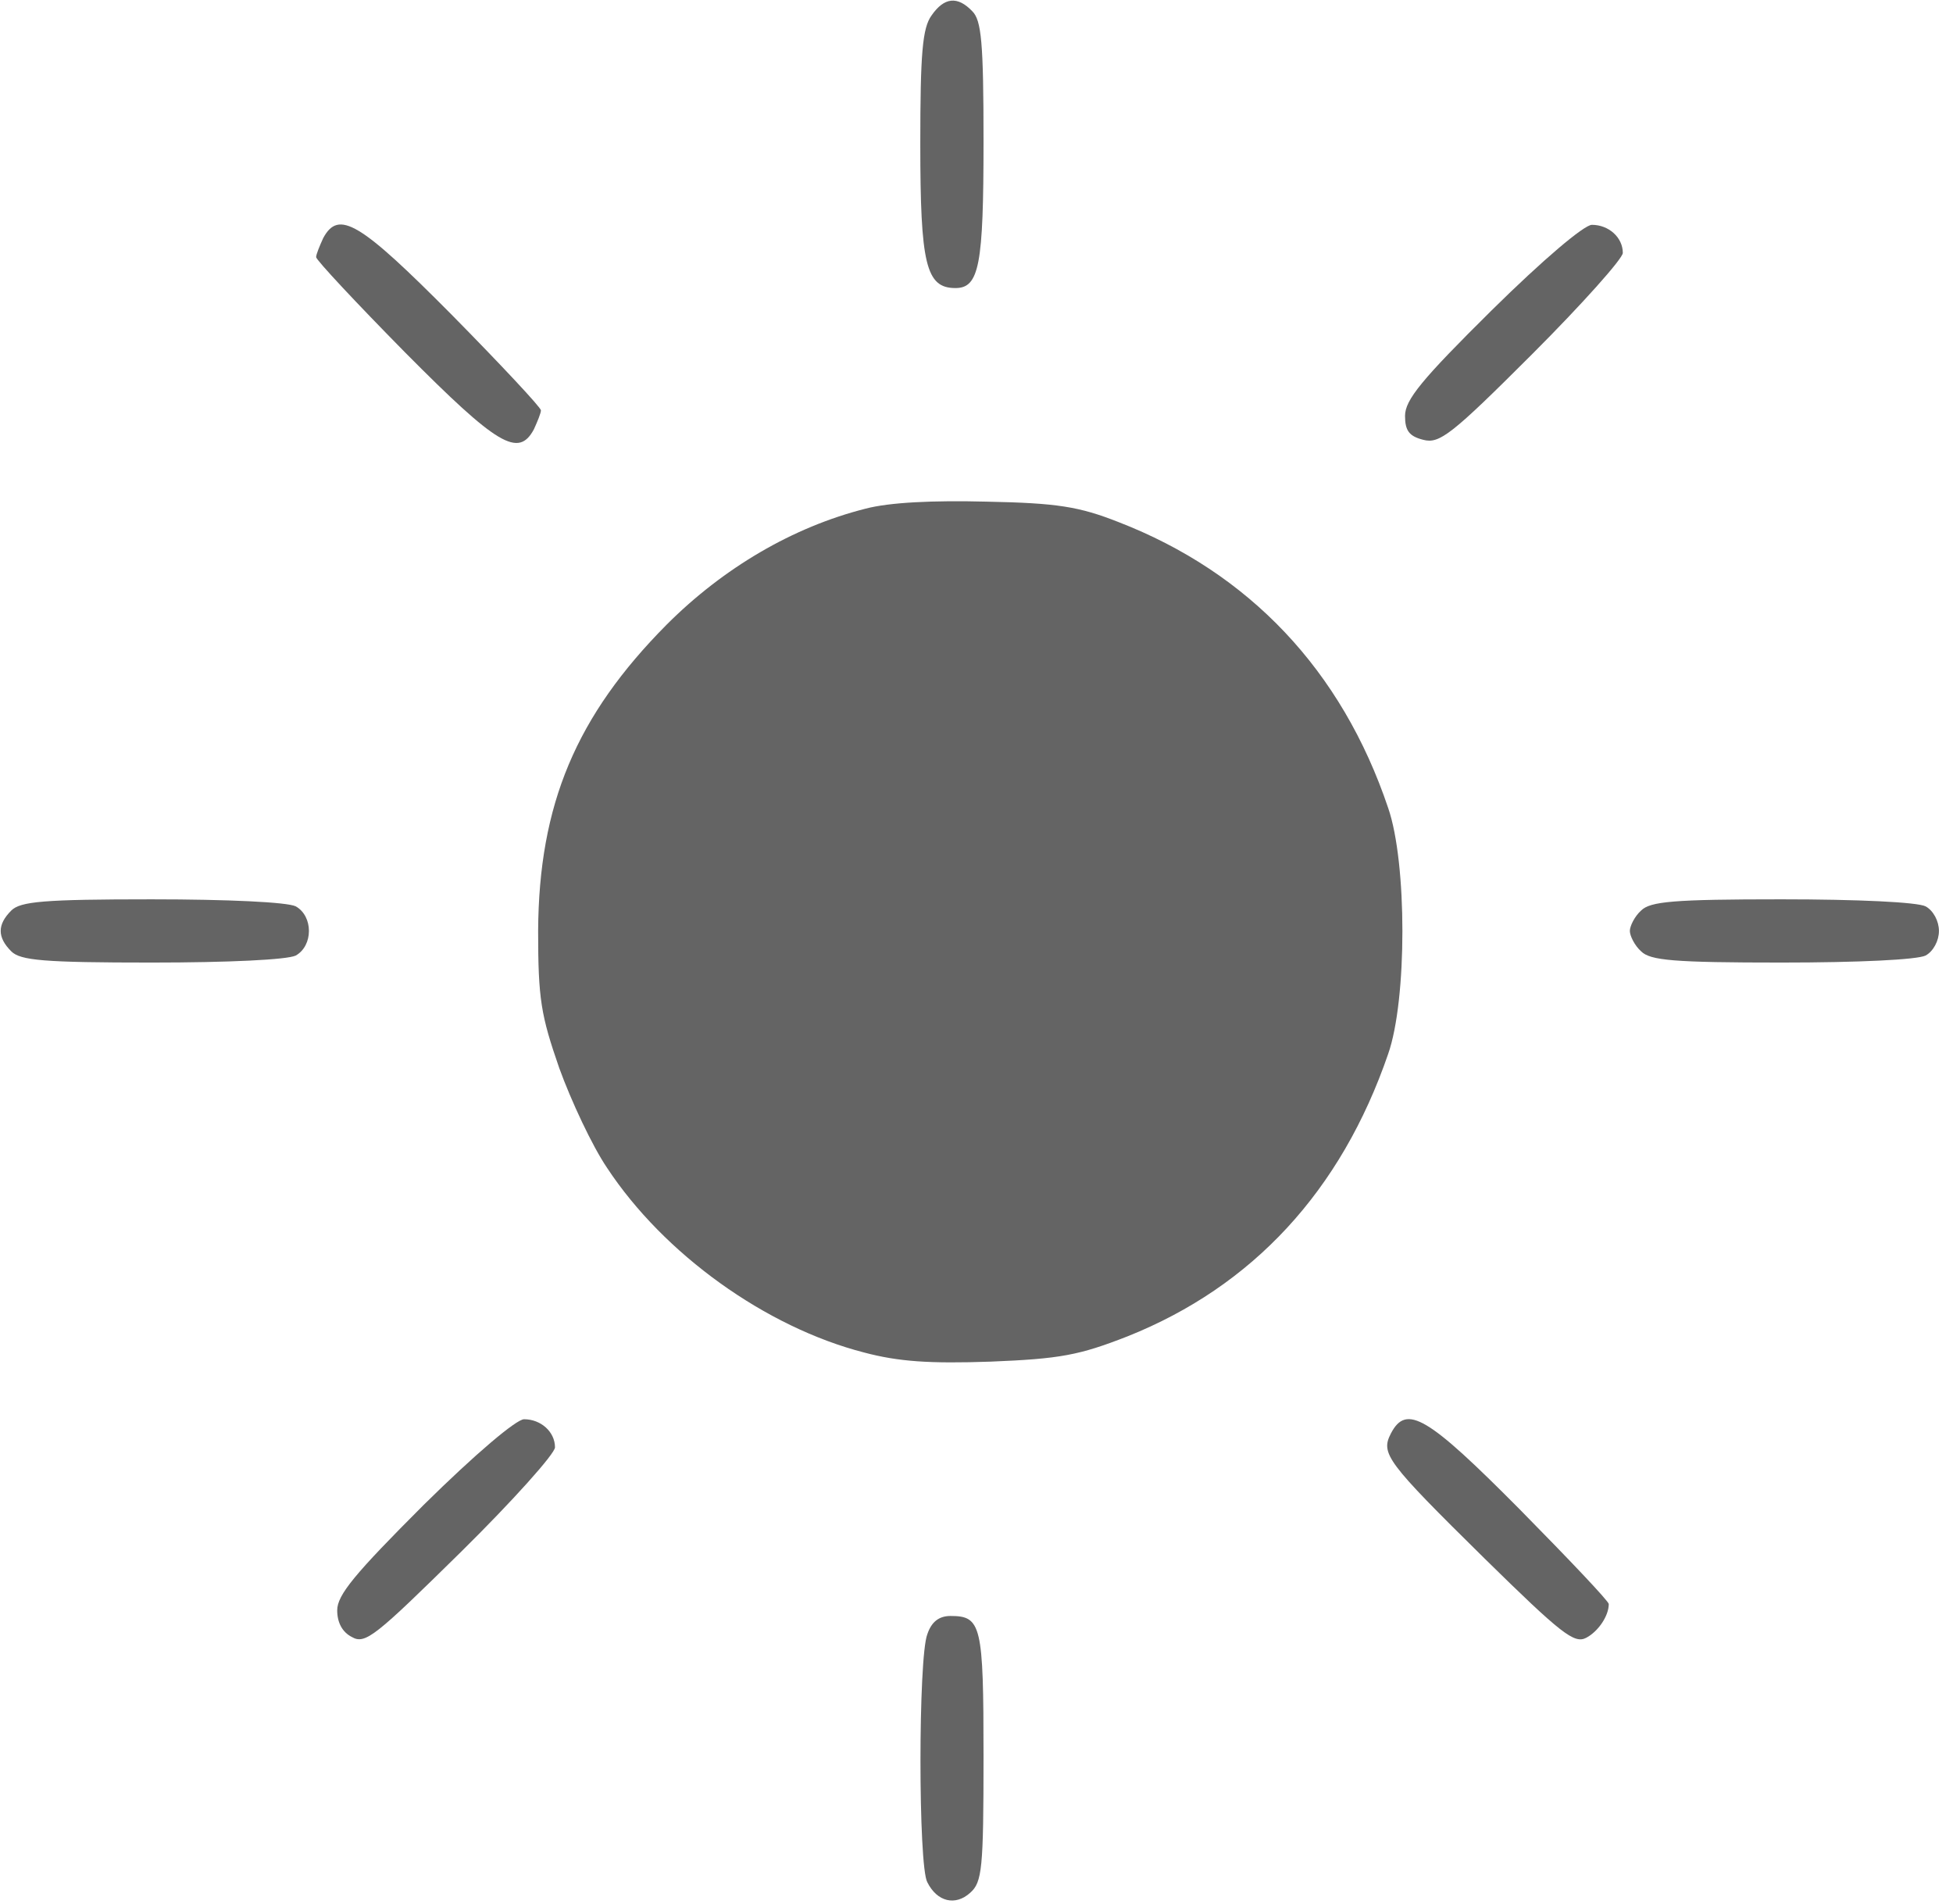 <svg xmlns="http://www.w3.org/2000/svg" version="1.0" width="278" height="271" preserveAspectRatio="xMidYMid meet"><rect id="backgroundrect" width="100%" height="100%" x="0" y="0" fill="none" stroke="none"/>

<g class="currentLayer"><title>Layer 1</title><g transform="translate(0,271) scale(0.1,-0.1) " fill="#646464" stroke="none" id="svg_1" class="" fill-opacity="1">
<path d="M1326 2688 c-13 -18 -16 -54 -16 -183 0 -171 8 -205 50 -205 34 0 40 33 40 209 0 141 -3 172 -16 185 -21 22 -40 20 -58 -6z" id="svg_2" fill="#646464"/>
<path d="M460 2371 c-5 -11 -10 -23 -10 -27 0 -4 57 -65 127 -136 131 -132 161 -150 183 -109 5 11 10 23 10 27 0 4 -57 65 -127 136 -131 132 -161 150 -183 109z" id="svg_3" fill="#646464"/>
<path d="M2123 2268 c-99 -98 -123 -127 -123 -150 0 -21 6 -29 26 -34 23 -6 40 7 155 122 71 71 129 136 129 144 0 22 -20 40 -44 40 -11 0 -69 -49 -143 -122z" id="svg_4" fill="#646464"/>
<path d="M1232 1986 c-103 -26 -202 -84 -283 -165 -129 -130 -182 -256 -183 -436 0 -97 4 -120 30 -195 17 -47 47 -111 68 -142 81 -123 226 -227 366 -263 49 -13 93 -16 180 -13 99 4 126 9 195 36 178 71 304 207 371 402 27 77 27 272 0 350 -66 196 -198 335 -384 407 -56 22 -87 27 -187 29 -77 2 -139 -1 -173 -10z" id="svg_5" fill="#646464"/>
<path d="M16 1414 c-20 -20 -20 -38 0 -58 13 -13 46 -16 200 -16 109 0 193 4 205 10 25 14 25 56 0 70 -12 6 -96 10 -205 10 -154 0 -187 -3 -200 -16z" id="svg_6" fill="#646464"/>
<path d="M2336 1414 c-9 -8 -16 -22 -16 -29 0 -7 7 -21 16 -29 13 -13 46 -16 200 -16 109 0 193 4 205 10 11 6 19 21 19 35 0 14 -8 29 -19 35 -12 6 -96 10 -205 10 -154 0 -187 -3 -200 -16z" id="svg_7" fill="#646464"/>
<path d="M603 568 c-98 -98 -123 -128 -123 -150 0 -17 7 -31 21 -38 19 -11 34 2 155 121 74 73 134 140 134 149 0 22 -20 40 -44 40 -11 0 -69 -49 -143 -122z" id="svg_8" fill="#646464"/>
<path d="M1980 670 c-15 -29 -7 -40 133 -178 110 -108 128 -122 145 -113 17 9 32 31 32 48 0 4 -57 64 -127 135 -131 132 -161 150 -183 108z" id="svg_9" fill="#646464"/>
<path d="M1320 384 c-13 -33 -13 -330 0 -353 14 -28 40 -34 61 -15 17 15 19 34 19 194 0 187 -3 200 -47 200 -16 0 -27 -8 -33 -26z" id="svg_10" fill="#646464"/>
</g></g></svg>
